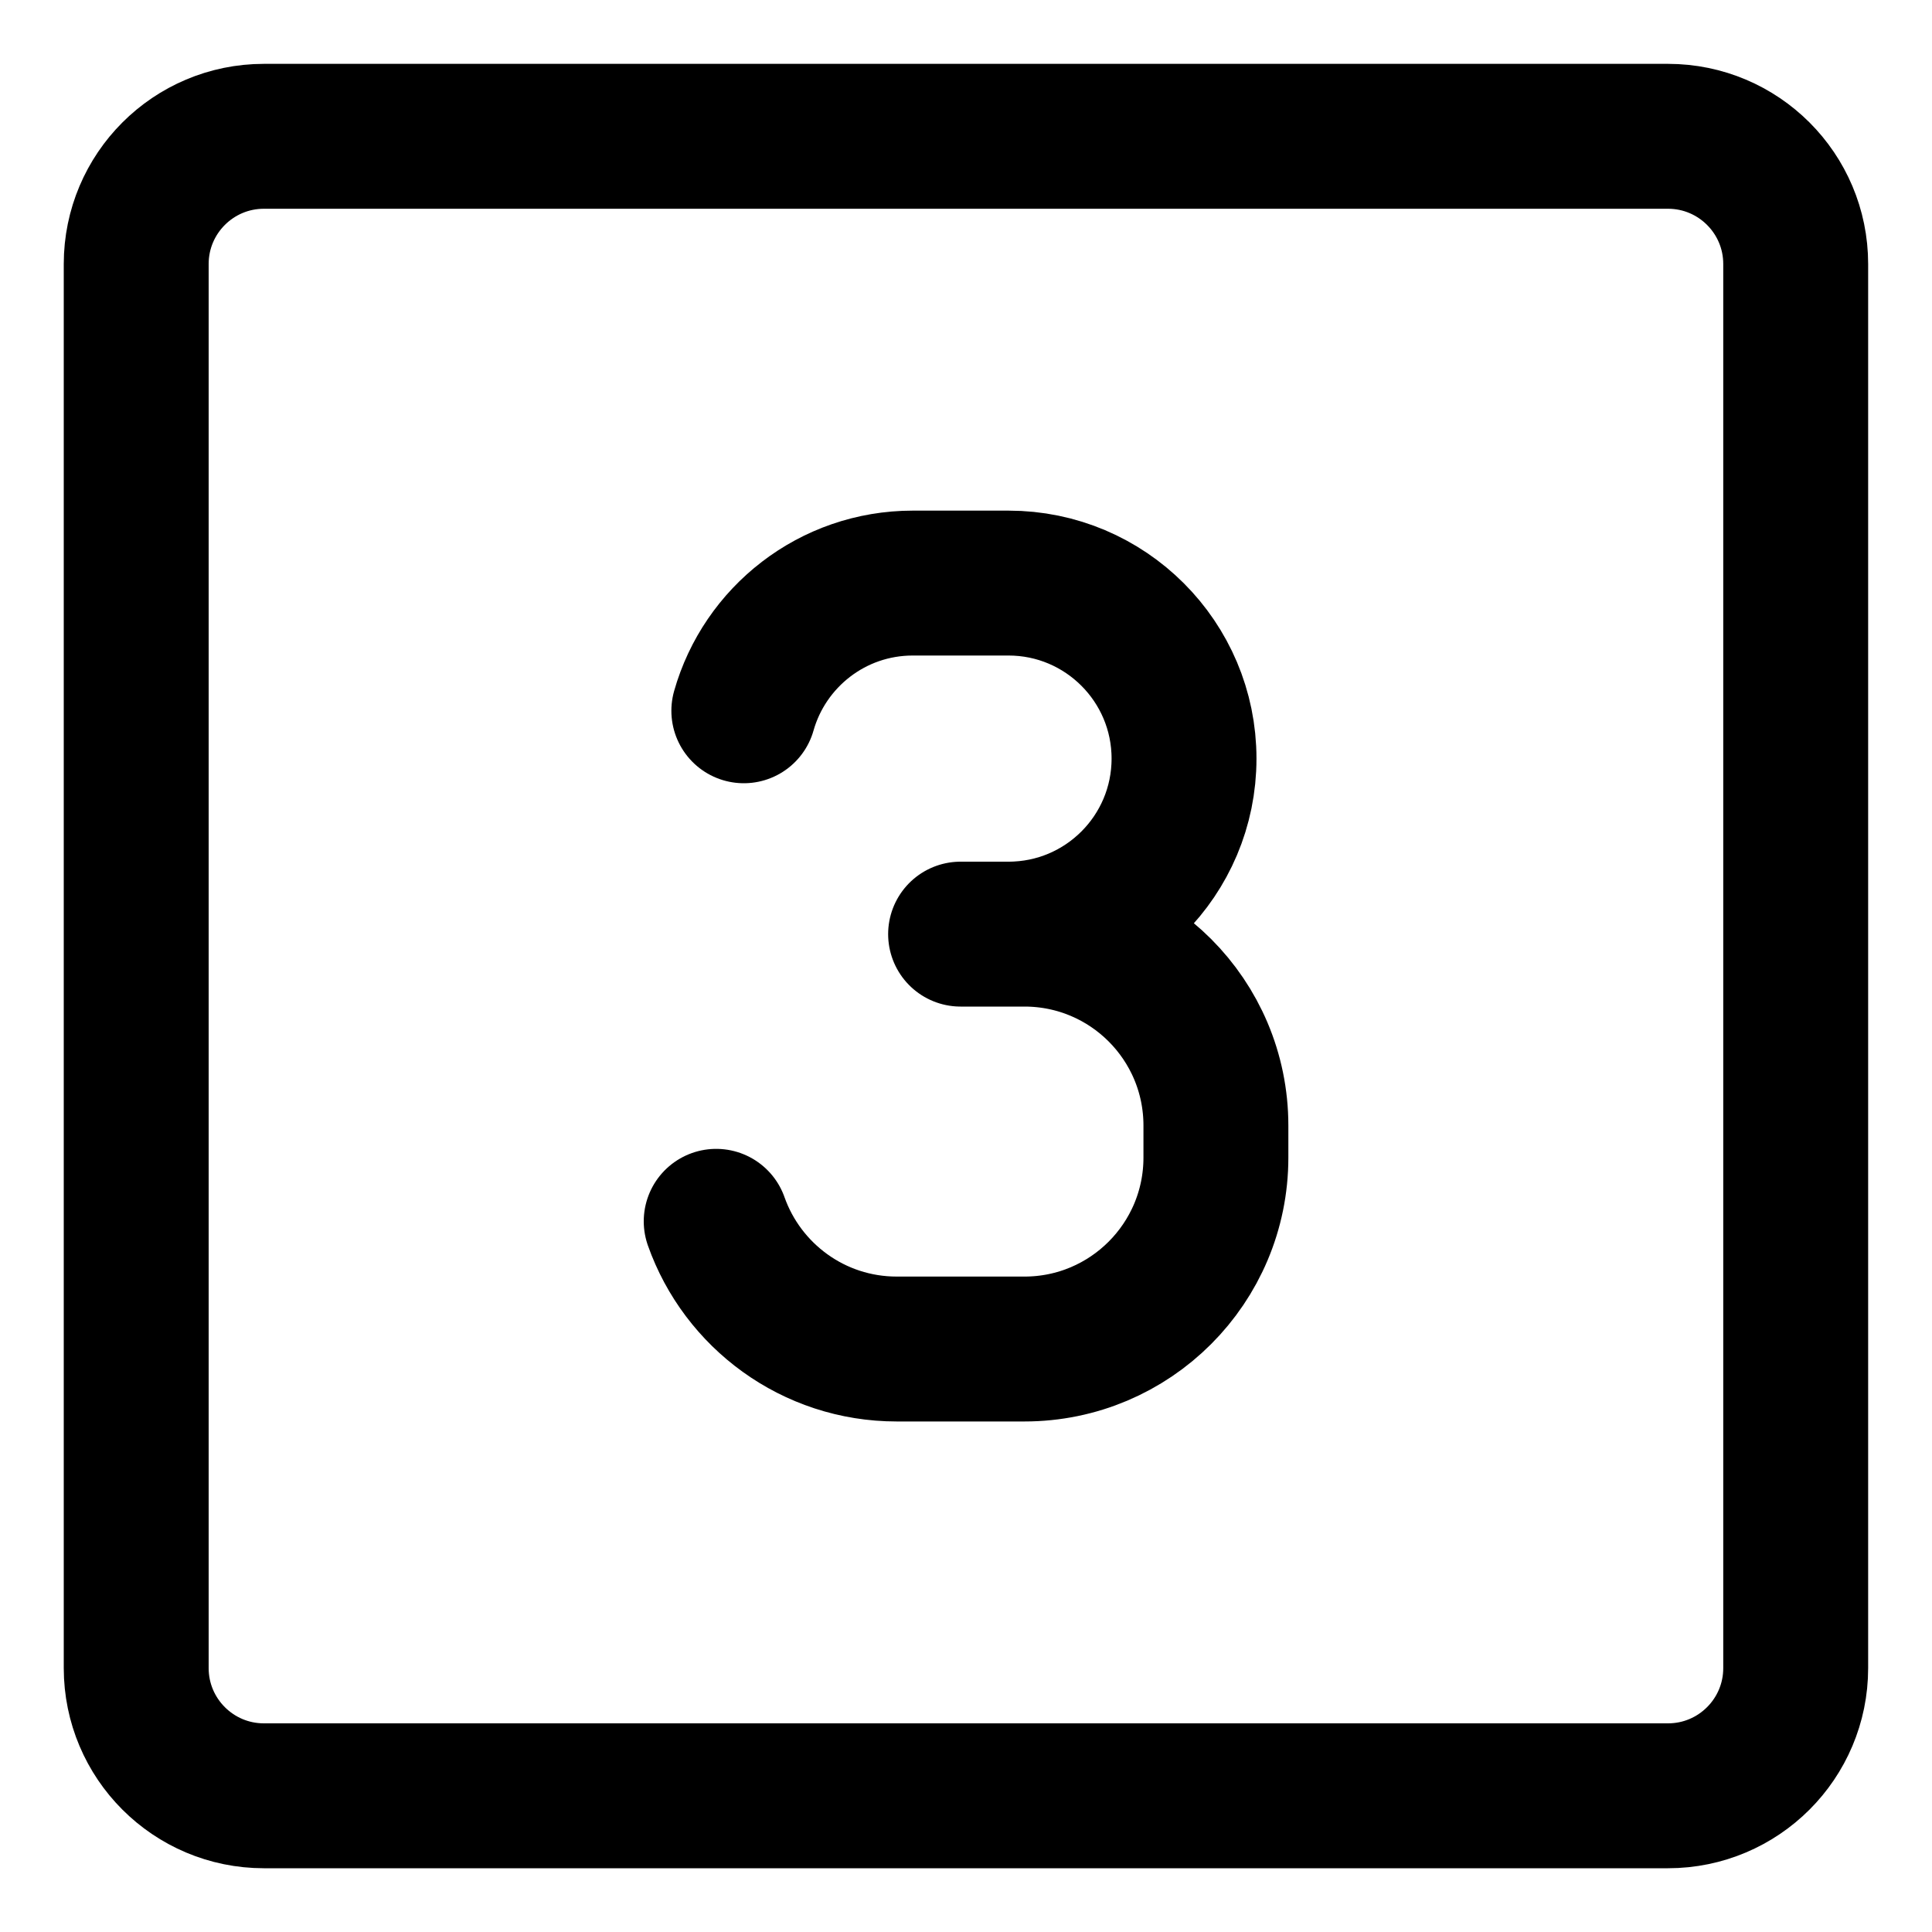 <svg width="20" height="20" viewBox="0 0 20 20" fill="none" xmlns="http://www.w3.org/2000/svg">
<g id="number-three-square-38" clip-path="url(#clip0_47_146499)">
<g id="number-three-square--number-three-square-mathematics-equation-text">
<path id="Vector" d="M7.414 12.643C7.686 13.413 8.42 13.965 9.283 13.965H10.605C11.7 13.965 12.587 13.077 12.587 11.983V11.652C12.587 10.557 11.7 9.67 10.605 9.67H9.944H10.44C11.443 9.67 12.257 8.857 12.257 7.853C12.257 6.85 11.443 6.036 10.44 6.036L9.449 6.036C8.617 6.036 7.916 6.595 7.7 7.358" stroke="black" stroke-width="1.5" stroke-linecap="round" stroke-linejoin="round"/>
<path id="Vector_2" d="M17.267 1.411H2.732C2.002 1.411 1.41 2.003 1.41 2.733V17.268C1.41 17.998 2.002 18.59 2.732 18.59H17.267C17.997 18.59 18.589 17.998 18.589 17.268V2.733C18.589 2.003 17.997 1.411 17.267 1.411Z" stroke="black" stroke-width="1.5" stroke-linecap="round" stroke-linejoin="round"/>
</g>
</g>
<defs>
<clipPath id="clip0_47_146499">
<rect width="20" height="20" fill="white"/>
</clipPath>
</defs>
</svg>

